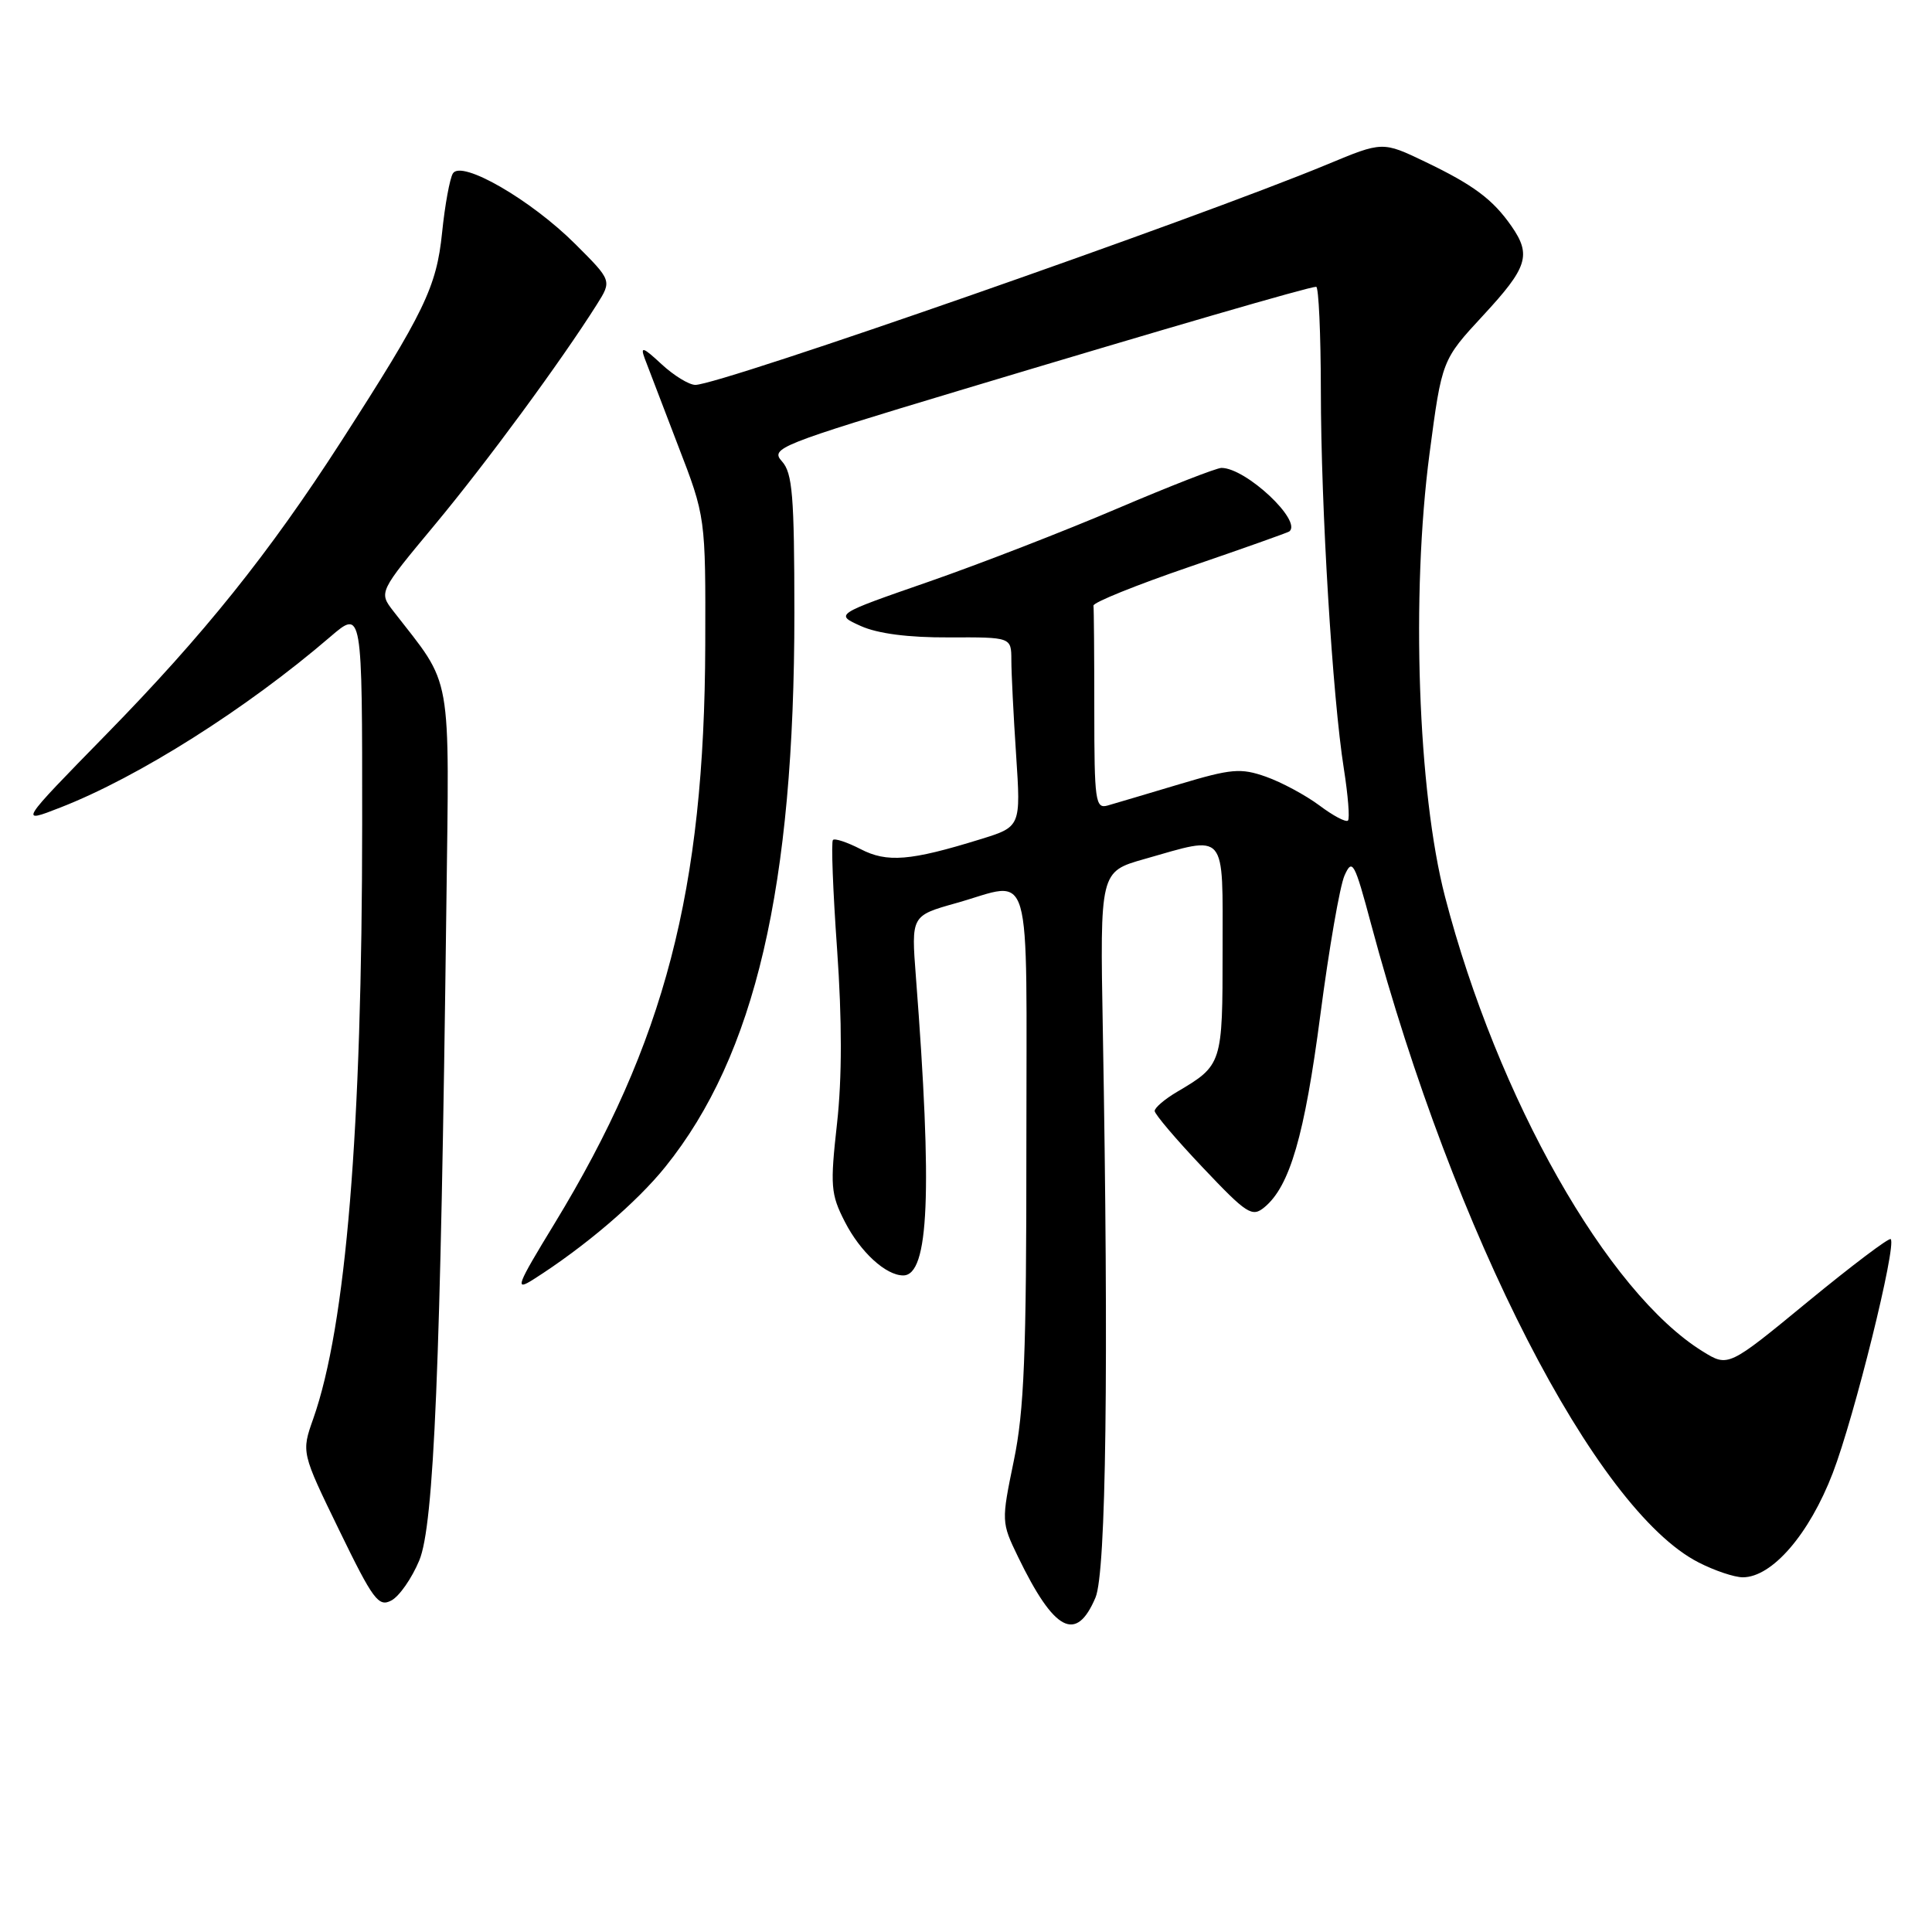 <?xml version="1.0" encoding="UTF-8" standalone="no"?>
<!DOCTYPE svg PUBLIC "-//W3C//DTD SVG 1.1//EN" "http://www.w3.org/Graphics/SVG/1.1/DTD/svg11.dtd" >
<svg xmlns="http://www.w3.org/2000/svg" xmlns:xlink="http://www.w3.org/1999/xlink" version="1.1" viewBox="0 0 256 256">
 <g >
 <path fill="currentColor"
d=" M 145.16 211.68 C 146.57 208.35 146.92 181.02 146.13 136.50 C 145.75 115.50 145.75 115.50 151.63 113.83 C 162.67 110.69 162.00 109.91 162.00 125.93 C 162.00 141.00 161.96 141.14 155.96 144.68 C 154.33 145.64 153.00 146.78 153.00 147.21 C 153.00 147.63 155.87 151.01 159.38 154.71 C 165.22 160.88 165.91 161.32 167.54 159.97 C 170.91 157.19 172.86 150.47 174.95 134.50 C 176.10 125.70 177.54 117.38 178.16 116.00 C 179.19 113.70 179.48 114.23 181.69 122.50 C 192.67 163.49 211.44 200.08 225.07 207.03 C 227.19 208.12 229.82 209.00 230.93 209.00 C 234.81 209.00 239.74 203.29 242.85 195.19 C 245.72 187.72 251.34 165.01 250.53 164.19 C 250.30 163.97 245.37 167.70 239.56 172.47 C 229.00 181.16 229.00 181.16 225.62 179.07 C 213.00 171.27 198.41 145.52 191.47 118.81 C 187.87 104.96 186.96 78.78 189.42 60.10 C 191.06 47.70 191.06 47.70 196.53 41.79 C 202.42 35.43 202.94 33.80 200.28 29.97 C 197.81 26.42 195.25 24.51 188.85 21.44 C 183.20 18.73 183.20 18.73 175.85 21.79 C 158.64 28.94 95.44 51.00 92.14 51.00 C 91.30 51.00 89.28 49.76 87.65 48.25 C 85.21 45.98 84.82 45.85 85.43 47.50 C 85.84 48.60 87.82 53.77 89.83 59.00 C 93.50 68.50 93.50 68.50 93.45 85.50 C 93.35 117.95 88.08 138.15 73.47 162.14 C 68.42 170.42 68.15 171.13 70.69 169.52 C 77.49 165.20 84.37 159.33 88.17 154.60 C 100.06 139.82 105.26 117.49 105.26 81.22 C 105.25 65.68 105.01 62.67 103.61 61.13 C 102.05 59.40 103.11 58.97 127.24 51.71 C 154.64 43.47 173.45 38.00 174.40 38.00 C 174.73 38.00 175.01 44.19 175.02 51.75 C 175.03 67.32 176.56 92.35 178.07 101.88 C 178.62 105.38 178.87 108.47 178.61 108.73 C 178.34 108.99 176.64 108.09 174.82 106.72 C 172.99 105.36 169.81 103.65 167.75 102.92 C 164.40 101.74 163.17 101.85 156.25 103.92 C 151.99 105.20 147.71 106.46 146.75 106.74 C 145.15 107.19 145.00 106.13 145.00 94.12 C 145.00 86.90 144.95 80.66 144.89 80.25 C 144.82 79.84 150.56 77.52 157.64 75.10 C 164.71 72.68 170.65 70.57 170.84 70.42 C 172.59 69.03 165.09 62.00 161.85 62.00 C 161.20 62.00 155.00 64.42 148.08 67.37 C 141.16 70.33 129.90 74.70 123.06 77.08 C 110.62 81.40 110.62 81.40 114.06 82.95 C 116.30 83.96 120.38 84.49 125.75 84.46 C 134.00 84.43 134.00 84.43 134.01 87.46 C 134.01 89.13 134.29 94.79 134.64 100.02 C 135.27 109.55 135.27 109.55 129.89 111.21 C 120.62 114.08 117.54 114.33 114.03 112.51 C 112.26 111.60 110.61 111.05 110.37 111.30 C 110.12 111.55 110.37 118.07 110.92 125.80 C 111.58 135.20 111.58 142.85 110.91 148.87 C 109.99 157.12 110.07 158.23 111.94 161.88 C 113.98 165.88 117.37 169.00 119.68 169.00 C 123.10 169.00 123.56 157.95 121.36 129.42 C 120.74 121.34 120.74 121.34 126.68 119.67 C 136.98 116.78 136.00 113.41 136.00 151.75 C 136.01 179.45 135.71 186.95 134.33 193.58 C 132.68 201.59 132.68 201.71 134.89 206.28 C 139.70 216.20 142.60 217.73 145.16 211.68 Z  M 55.55 206.78 C 57.51 202.12 58.38 181.04 59.14 120.43 C 59.54 88.36 60.04 91.18 52.13 80.99 C 50.18 78.47 50.18 78.47 57.61 69.54 C 64.48 61.28 74.32 47.90 79.09 40.34 C 81.08 37.18 81.08 37.18 76.23 32.34 C 70.34 26.46 61.14 21.15 60.01 22.98 C 59.60 23.65 58.95 27.18 58.58 30.82 C 57.84 38.06 56.24 41.35 45.20 58.50 C 35.64 73.34 26.99 84.12 14.07 97.32 C 2.50 109.15 2.50 109.15 8.00 107.00 C 18.35 102.97 32.67 93.91 43.75 84.39 C 48.00 80.74 48.00 80.74 47.99 109.12 C 47.98 149.83 45.85 175.66 41.51 187.98 C 39.93 192.45 39.93 192.45 44.95 202.77 C 49.44 212.01 50.16 212.98 51.86 212.07 C 52.91 211.52 54.57 209.13 55.55 206.78 Z "/>
</g>
</svg>